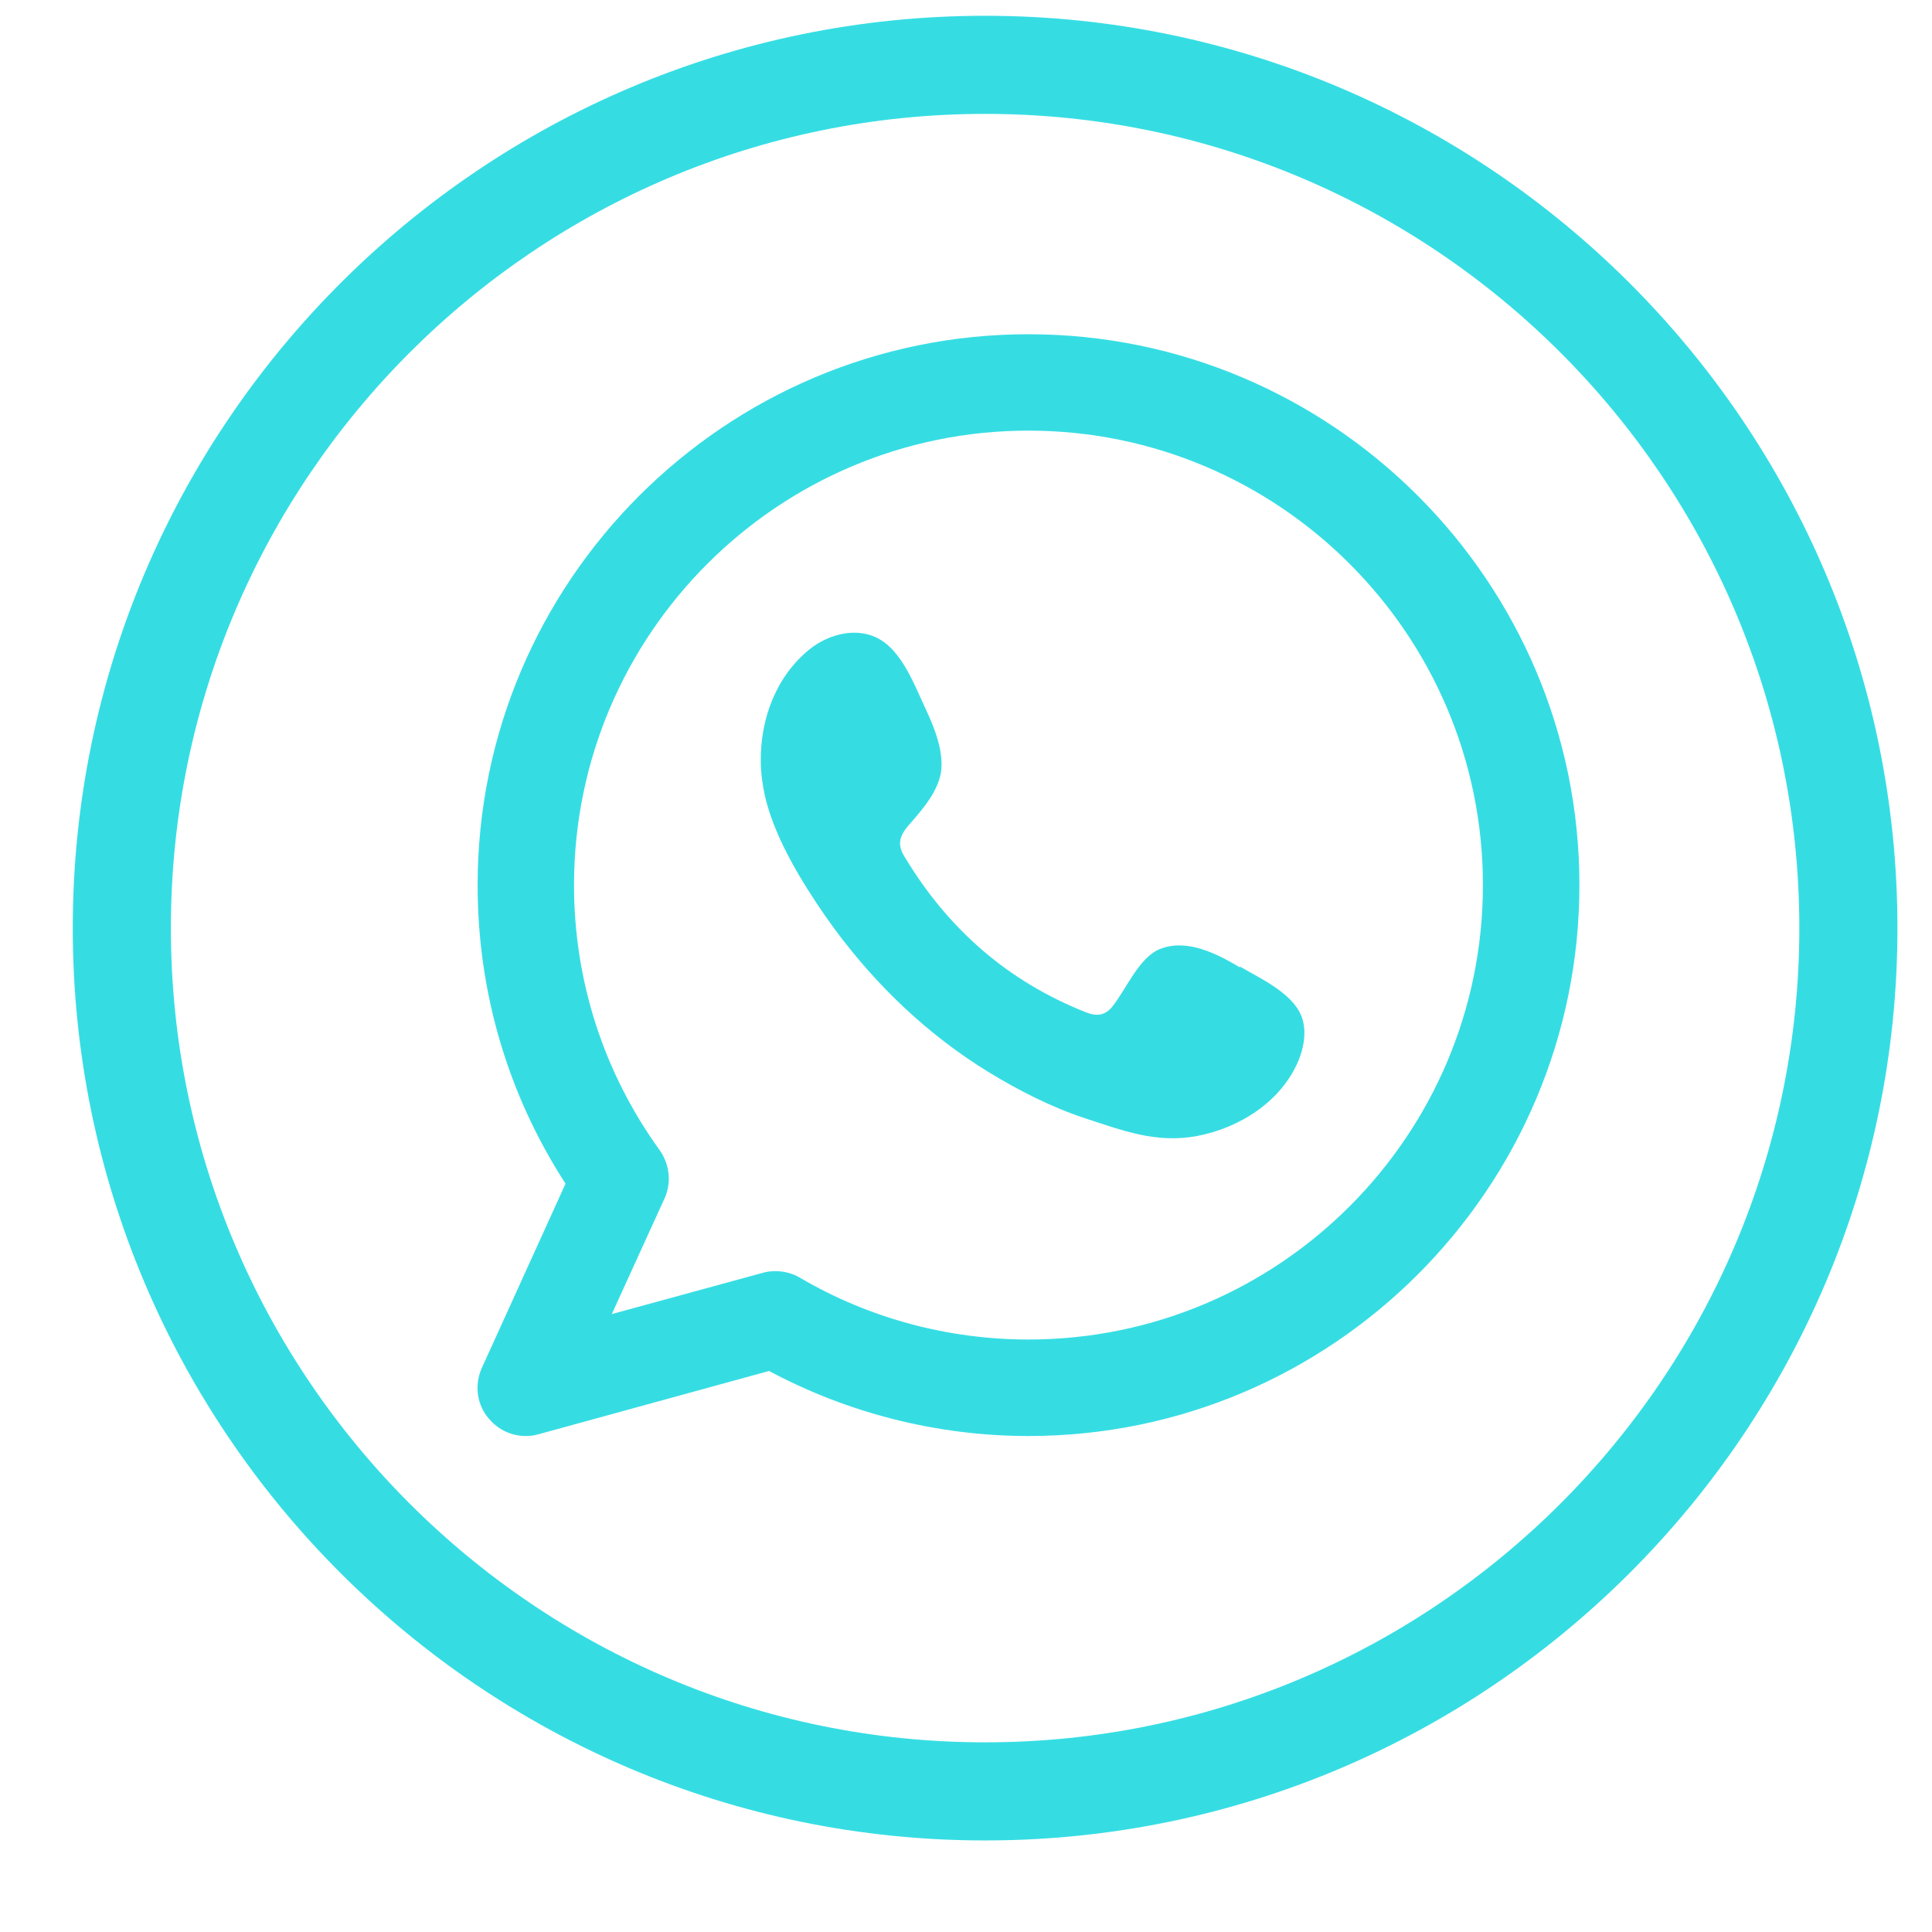 <svg width="18" height="18" viewBox="0 0 18 18" fill="none" xmlns="http://www.w3.org/2000/svg">
<path d="M9.178 17.147C4.492 17.147 0.678 13.332 0.678 8.647C0.678 3.961 4.492 0.147 9.178 0.147C13.863 0.147 17.678 3.961 17.678 8.647C17.678 13.332 13.863 17.147 9.178 17.147ZM9.178 1.061C4.995 1.061 1.592 4.464 1.592 8.647C1.592 12.829 4.995 16.233 9.178 16.233C13.36 16.233 16.764 12.829 16.764 8.647C16.764 4.464 13.36 1.061 9.178 1.061Z" fill="#35dde3"/>
<path fillRule="evenodd" clipRule="evenodd" d="M9.582 3.114C6.753 3.114 4.45 5.417 4.45 8.246C4.45 9.243 4.731 10.197 5.269 11.028L4.489 12.745C4.418 12.904 4.442 13.09 4.557 13.22C4.644 13.323 4.77 13.379 4.897 13.379C4.937 13.379 4.976 13.375 5.016 13.363L7.165 12.773C7.905 13.169 8.739 13.379 9.582 13.379C12.412 13.379 14.715 11.075 14.715 8.246C14.715 5.417 12.412 3.114 9.582 3.114ZM9.582 12.48C8.834 12.48 8.094 12.282 7.449 11.902C7.382 11.863 7.303 11.843 7.224 11.843C7.184 11.843 7.145 11.847 7.105 11.859L5.7 12.243L6.191 11.166C6.258 11.02 6.239 10.85 6.148 10.719C5.625 9.995 5.348 9.14 5.348 8.246C5.348 5.911 7.248 4.012 9.582 4.012C11.917 4.012 13.816 5.911 13.816 8.246C13.816 10.581 11.917 12.48 9.582 12.48Z" fill="#35dde3"/>
<path fillRule="evenodd" clipRule="evenodd" d="M11.552 9.013C11.338 8.886 11.057 8.74 10.804 8.843C10.61 8.922 10.487 9.227 10.361 9.381C10.297 9.46 10.218 9.472 10.119 9.432C9.391 9.144 8.833 8.657 8.429 7.984C8.362 7.881 8.374 7.798 8.457 7.699C8.58 7.557 8.73 7.394 8.766 7.201C8.797 7.007 8.706 6.781 8.627 6.611C8.524 6.393 8.41 6.077 8.192 5.954C7.99 5.839 7.725 5.903 7.543 6.049C7.23 6.302 7.084 6.698 7.088 7.09C7.088 7.201 7.104 7.311 7.128 7.422C7.191 7.683 7.31 7.925 7.444 8.154C7.547 8.328 7.658 8.495 7.777 8.657C8.168 9.187 8.651 9.646 9.213 9.99C9.494 10.161 9.795 10.315 10.107 10.418C10.46 10.533 10.772 10.655 11.152 10.584C11.548 10.509 11.939 10.263 12.098 9.88C12.145 9.765 12.169 9.638 12.141 9.519C12.086 9.27 11.754 9.124 11.552 9.005V9.013Z" fill="#35dde3"/>
</svg>

